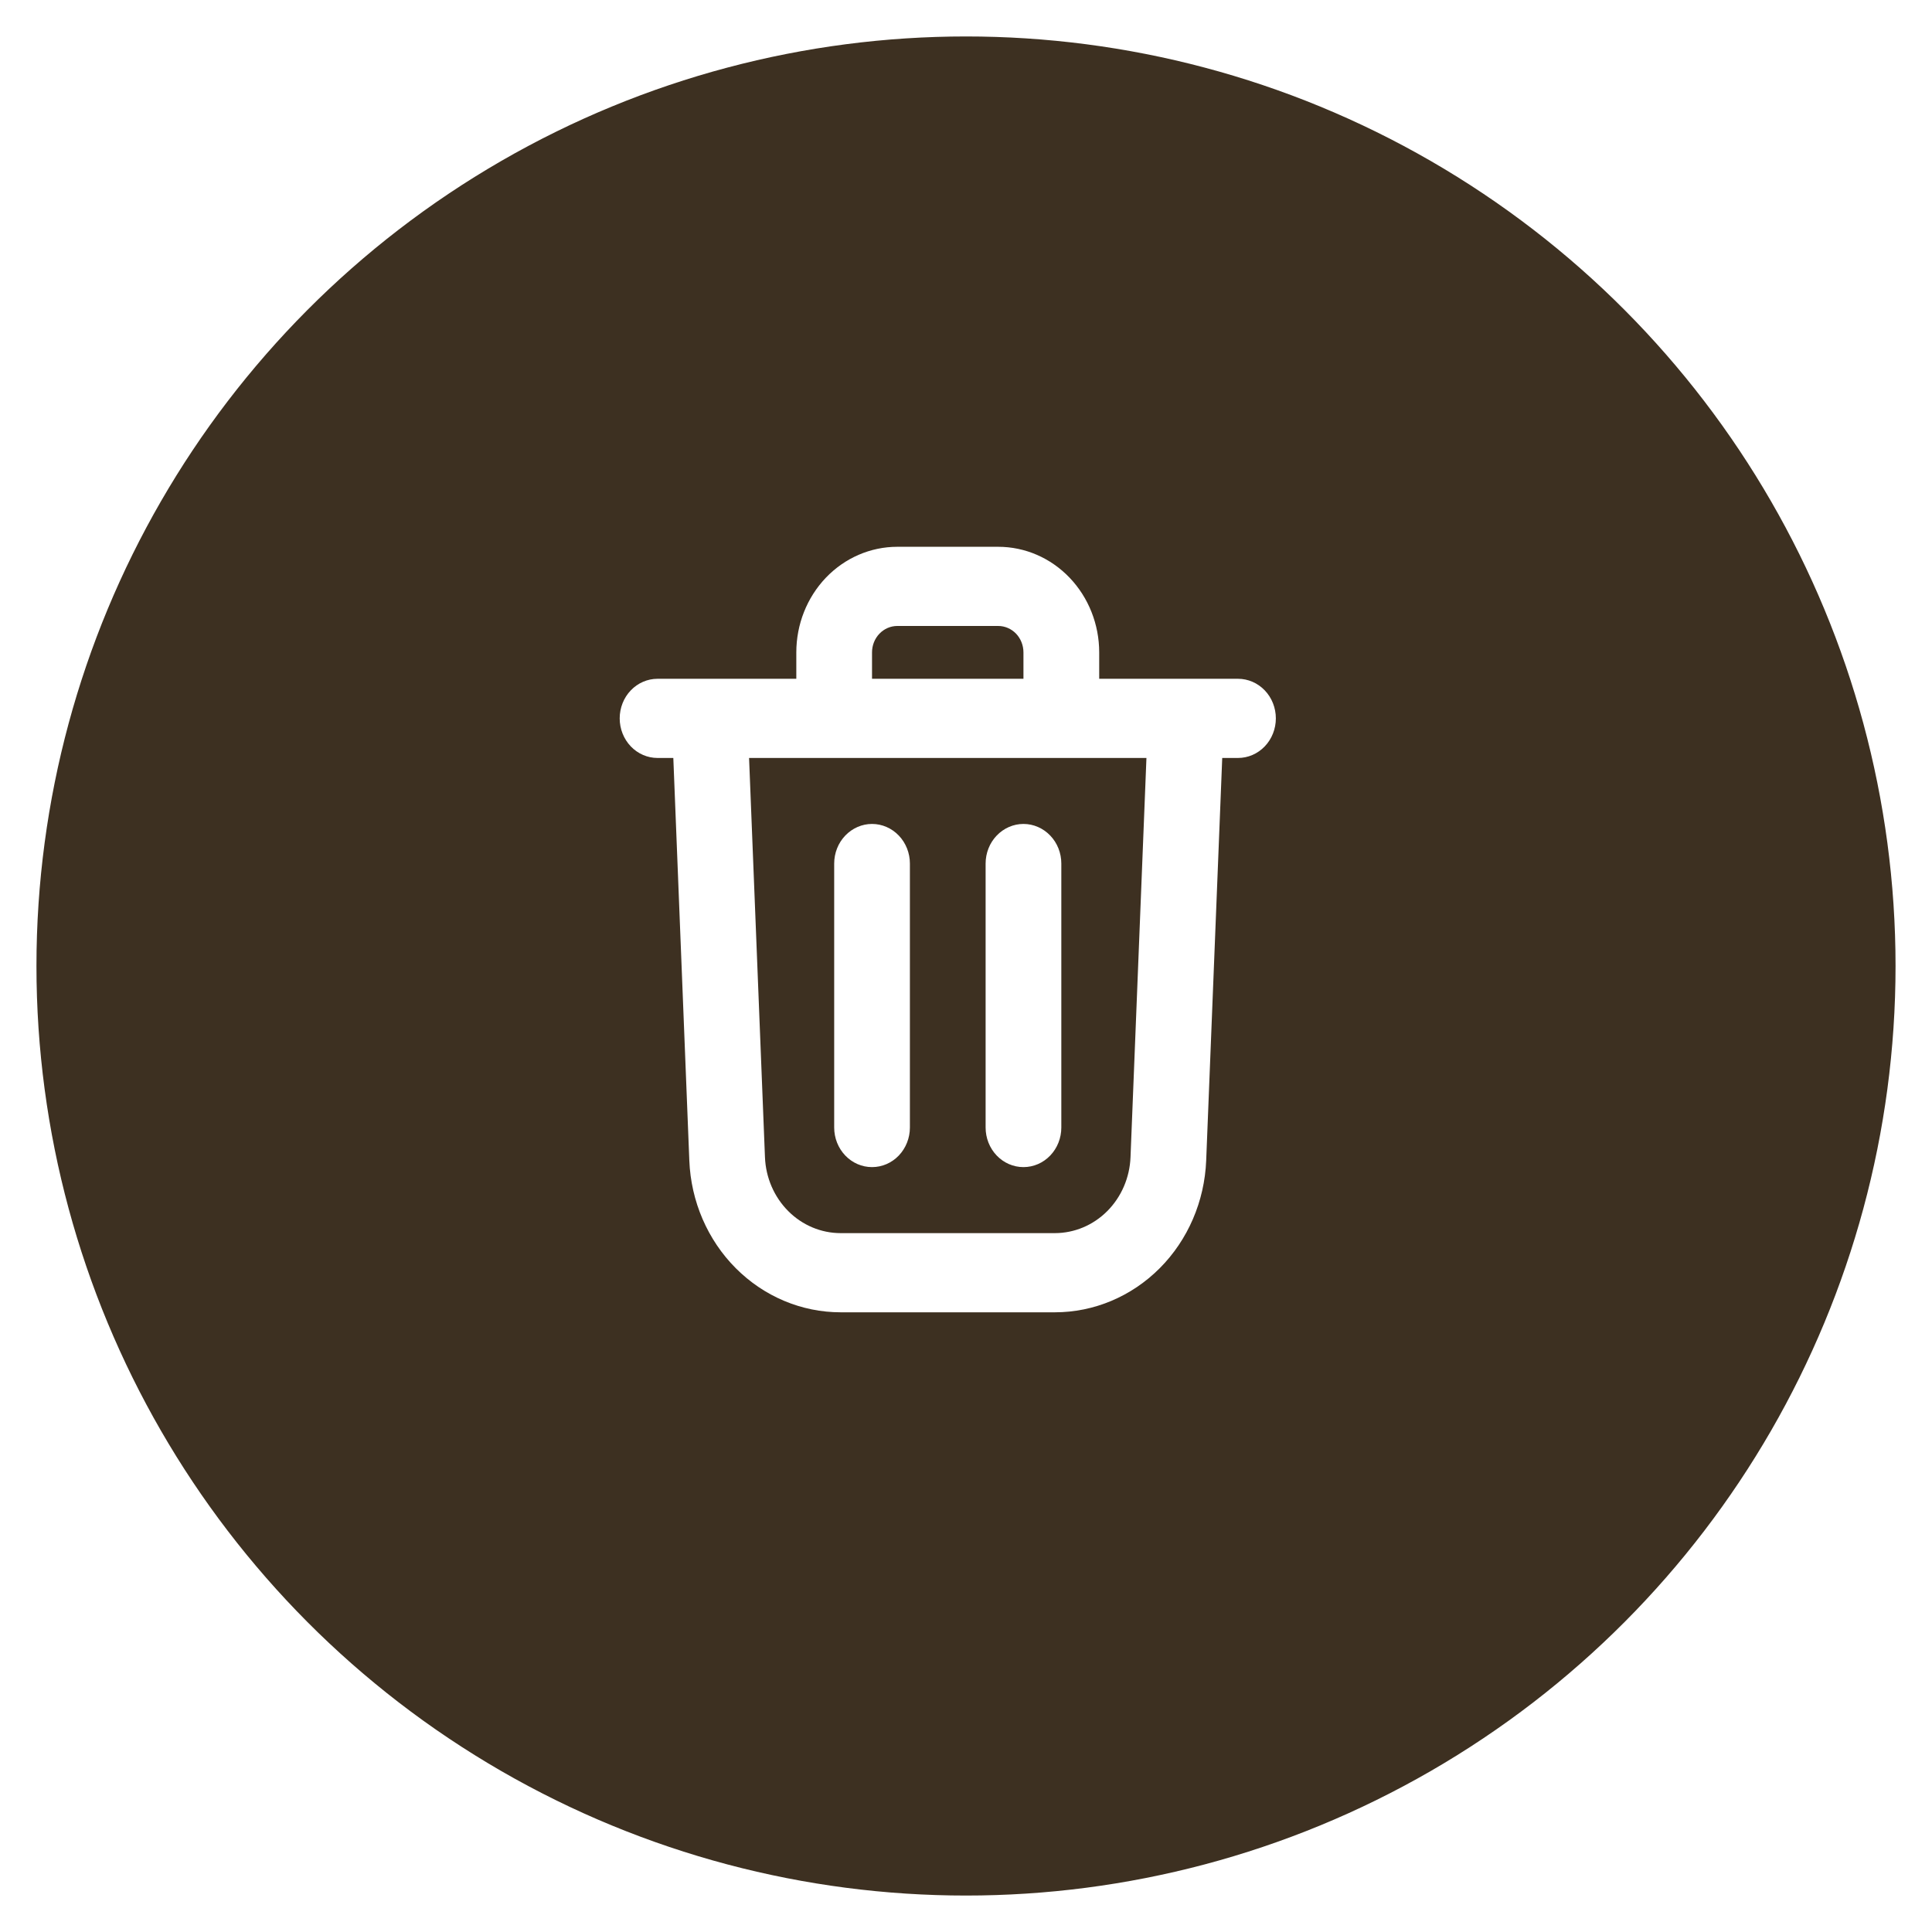 <svg width="53" height="53" viewBox="0 0 53 53" fill="none" xmlns="http://www.w3.org/2000/svg">
<g filter="url(#filter0_d_3480_313)">
<circle cx="26.5" cy="25.5" r="24.5" fill="#3D3021" stroke="#3D3021" stroke-width="2"/>
</g>
<path fill-rule="evenodd" clip-rule="evenodd" d="M27.384 17.172H24.615C24.431 17.172 24.255 17.249 24.125 17.384C23.995 17.52 23.922 17.704 23.922 17.897V18.621H28.076V17.897C28.076 17.704 28.003 17.52 27.874 17.384C27.744 17.249 27.568 17.172 27.384 17.172ZM30.154 18.621V17.897C30.154 17.128 29.862 16.392 29.342 15.848C28.823 15.305 28.119 15 27.384 15H24.615C23.88 15 23.176 15.305 22.656 15.848C22.137 16.392 21.845 17.128 21.845 17.897V18.621H18.038C17.763 18.621 17.499 18.735 17.304 18.939C17.109 19.142 17 19.419 17 19.707C17 19.995 17.109 20.271 17.304 20.475C17.499 20.679 17.763 20.793 18.038 20.793H18.471L18.91 31.836C18.954 32.956 19.411 34.015 20.185 34.791C20.959 35.567 21.989 36 23.061 36H28.939C30.011 36 31.041 35.566 31.814 34.791C32.588 34.015 33.044 32.956 33.089 31.836L33.529 20.793H33.962C34.237 20.793 34.501 20.679 34.696 20.475C34.891 20.271 35 19.995 35 19.707C35 19.419 34.891 19.142 34.696 18.939C34.501 18.735 34.237 18.621 33.962 18.621H30.154ZM31.45 20.793H20.549L20.985 31.745C21.007 32.305 21.236 32.835 21.623 33.223C22.009 33.611 22.525 33.828 23.061 33.828H28.939C29.475 33.827 29.99 33.611 30.377 33.222C30.763 32.834 30.991 32.305 31.013 31.745L31.45 20.793ZM22.884 23.69V30.931C22.884 31.219 22.993 31.495 23.188 31.699C23.383 31.903 23.647 32.017 23.922 32.017C24.198 32.017 24.462 31.903 24.657 31.699C24.851 31.495 24.961 31.219 24.961 30.931V23.69C24.961 23.402 24.851 23.125 24.657 22.922C24.462 22.718 24.198 22.603 23.922 22.603C23.647 22.603 23.383 22.718 23.188 22.922C22.993 23.125 22.884 23.402 22.884 23.69ZM28.076 22.603C28.352 22.603 28.616 22.718 28.811 22.922C29.006 23.125 29.115 23.402 29.115 23.69V30.931C29.115 31.219 29.006 31.495 28.811 31.699C28.616 31.903 28.352 32.017 28.076 32.017C27.801 32.017 27.537 31.903 27.342 31.699C27.147 31.495 27.038 31.219 27.038 30.931V23.69C27.038 23.402 27.147 23.125 27.342 22.922C27.537 22.718 27.801 22.603 28.076 22.603Z" fill="white"/>
<defs>
<filter id="filter0_d_3480_313" x="0.5" y="0" width="52" height="52.5" filterUnits="userSpaceOnUse" color-interpolation-filters="sRGB">
<feFlood flood-opacity="0" result="BackgroundImageFix"/>
<feColorMatrix in="SourceAlpha" type="matrix" values="0 0 0 0 0 0 0 0 0 0 0 0 0 0 0 0 0 0 127 0" result="hardAlpha"/>
<feOffset dy="1"/>
<feGaussianBlur stdDeviation="0.25"/>
<feComposite in2="hardAlpha" operator="out"/>
<feColorMatrix type="matrix" values="0 0 0 0 0 0 0 0 0 0 0 0 0 0 0 0 0 0 0.25 0"/>
<feBlend mode="normal" in2="BackgroundImageFix" result="effect1_dropShadow_3480_313"/>
<feBlend mode="normal" in="SourceGraphic" in2="effect1_dropShadow_3480_313" result="shape"/>
</filter>
</defs>
</svg>
